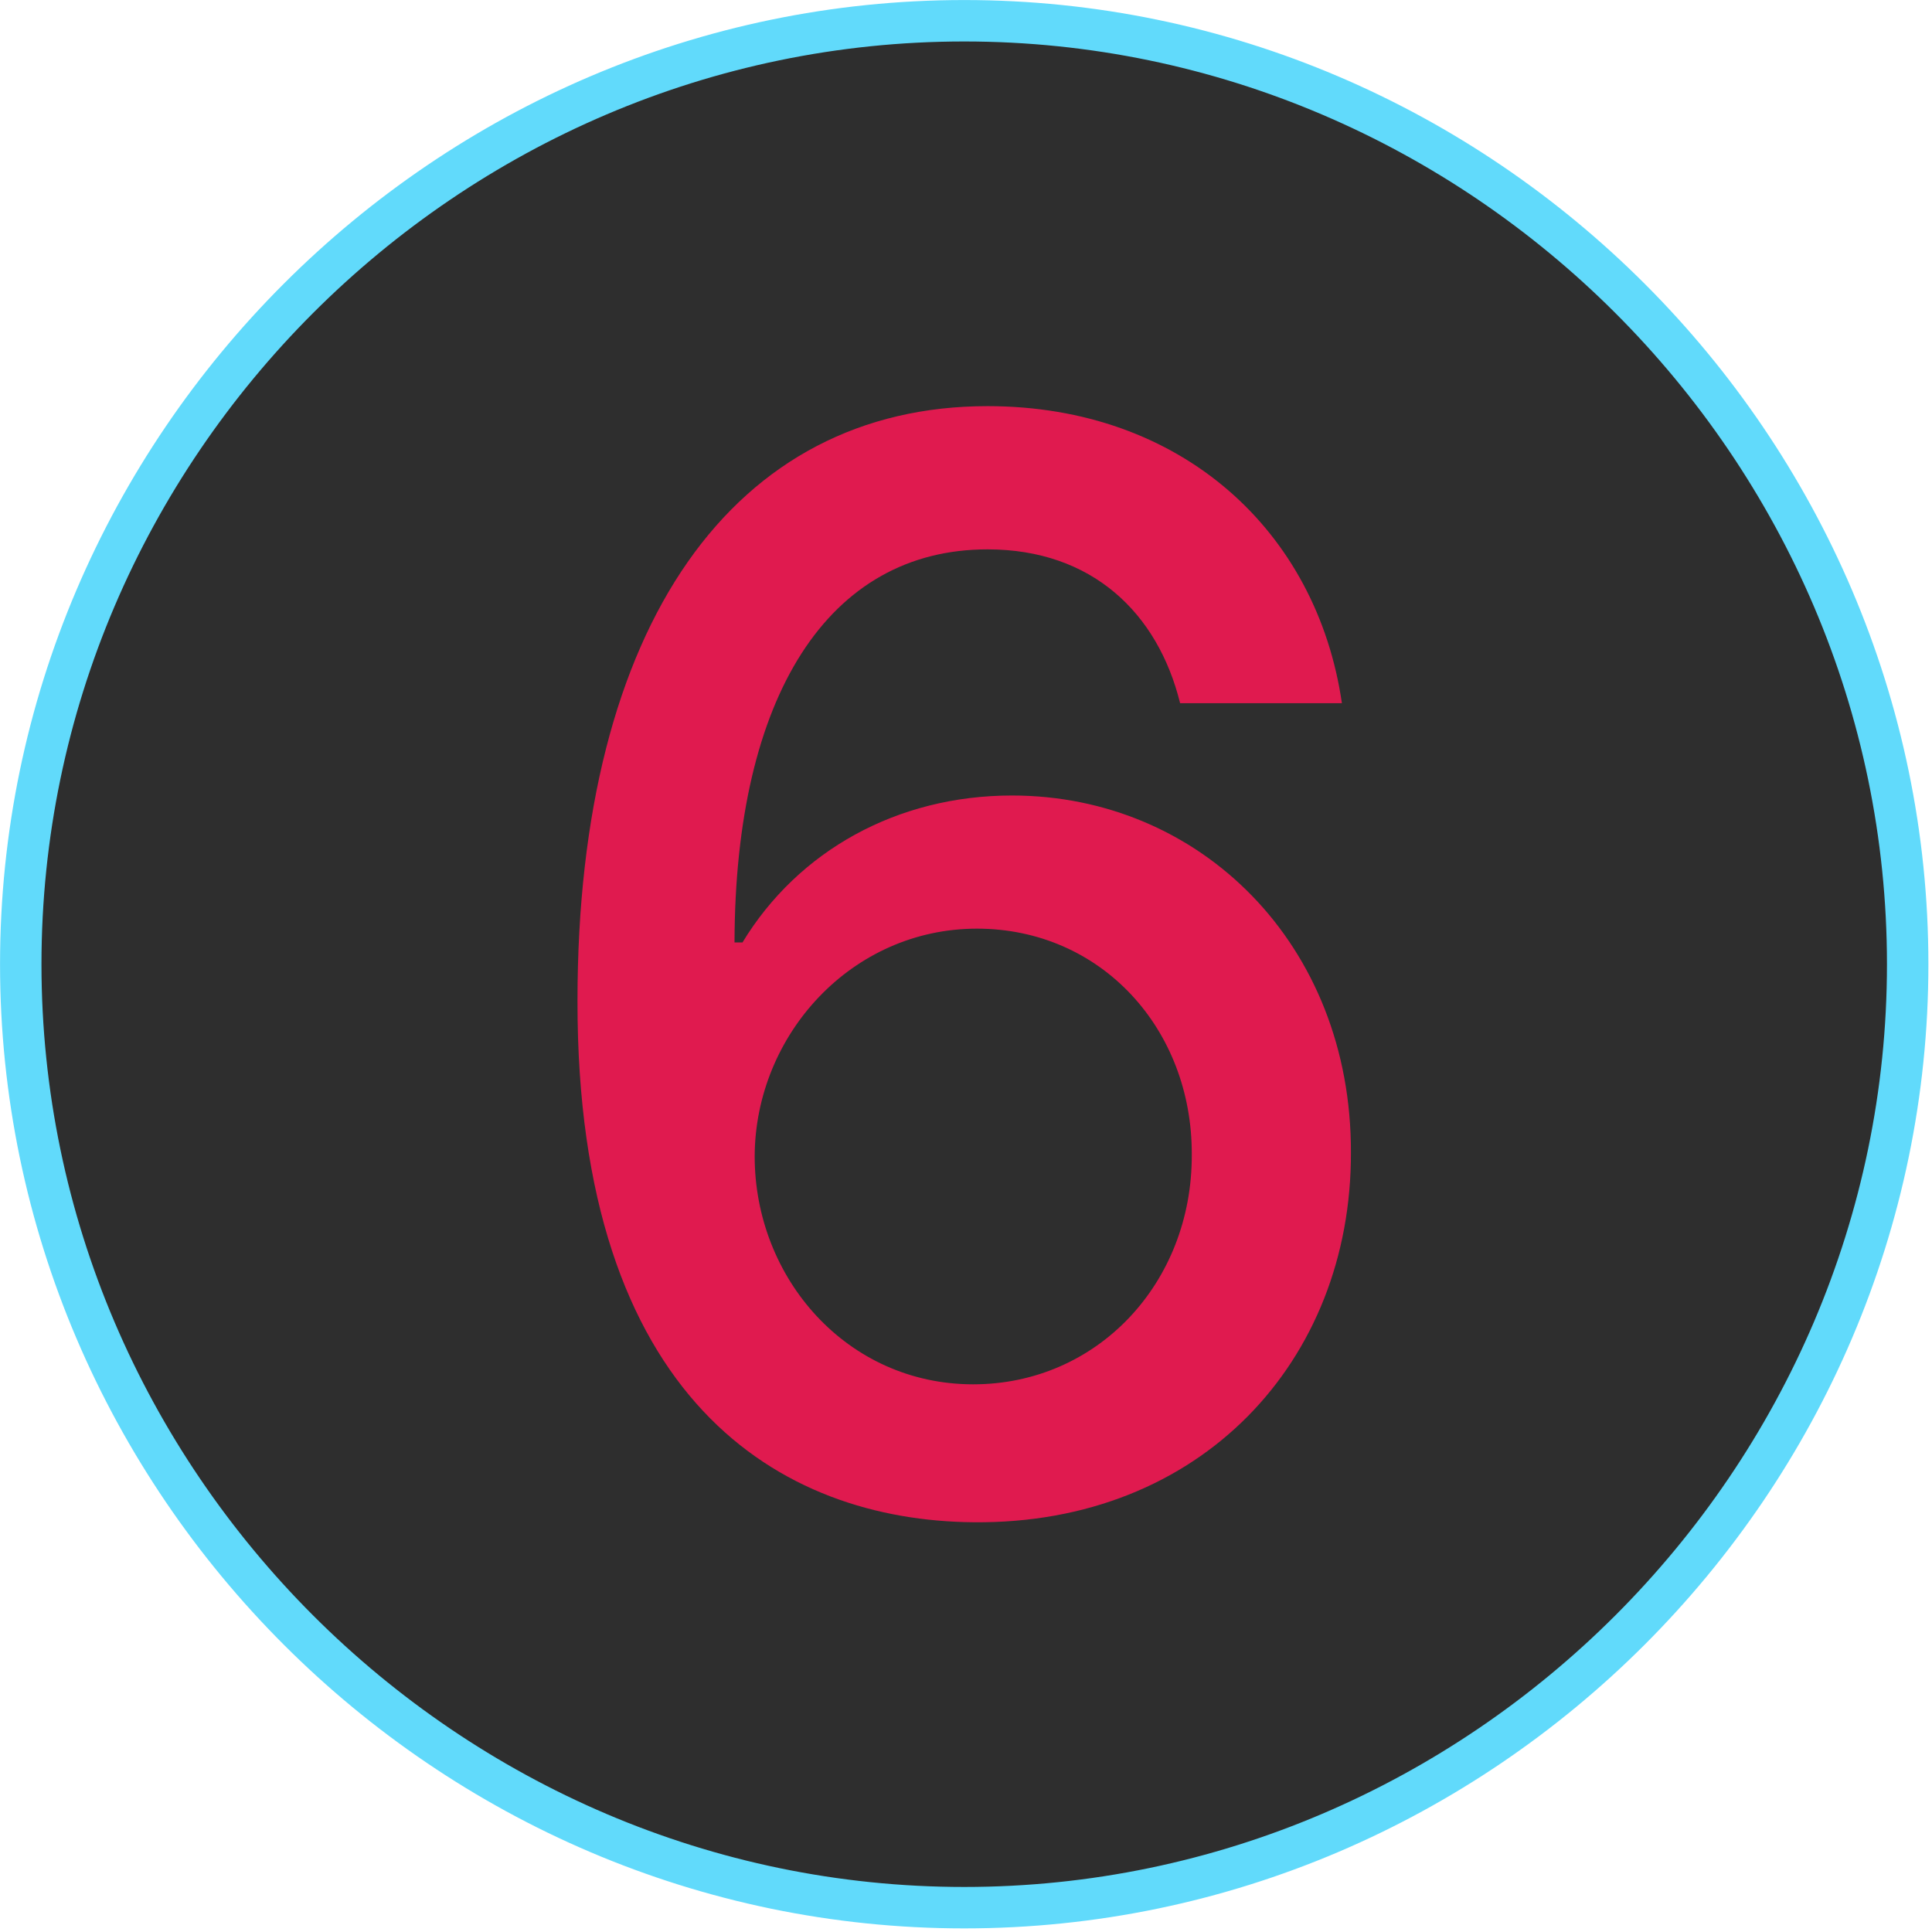 <?xml version="1.0" encoding="UTF-8" standalone="no"?><!DOCTYPE svg PUBLIC "-//W3C//DTD SVG 1.1//EN" "http://www.w3.org/Graphics/SVG/1.1/DTD/svg11.dtd"><svg width="100%" height="100%" viewBox="0 0 97 97" version="1.1" xmlns="http://www.w3.org/2000/svg" xmlns:xlink="http://www.w3.org/1999/xlink" xml:space="preserve" xmlns:serif="http://www.serif.com/" style="fill-rule:evenodd;clip-rule:evenodd;stroke-linejoin:round;stroke-miterlimit:2;"><g><g id="icon-6"><path d="M48.41,95.779c-25.984,-0 -47.368,-21.385 -47.368,-47.369c-0,-25.984 21.384,-47.368 47.368,-47.368c25.984,-0 47.369,21.384 47.369,47.368c-0,25.984 -21.385,47.369 -47.369,47.369Z" style="fill:#2e2e2e;stroke:#61dafb;stroke-width:2.08px;"/><path id="_6" serif:id="6" d="M48.889,76.428c11.4,0.107 18.964,-8.097 18.937,-18.564c0.027,-10.44 -7.564,-17.924 -17.019,-17.924c-5.753,0 -10.733,2.77 -13.53,7.378l-0.399,-0c0.026,-12.385 4.714,-19.736 12.704,-19.736c5.247,0 8.549,3.196 9.668,7.724l8.123,-0c-1.252,-8.629 -8.043,-14.915 -17.791,-14.915c-12.678,0 -20.588,10.893 -20.588,29.856c-0.026,20.082 10.201,26.101 19.895,26.181Zm-0.026,-6.925c-6.339,0 -10.973,-5.326 -10.973,-11.452c0.026,-6.099 4.874,-11.426 11.159,-11.426c6.233,0 10.813,5.034 10.787,11.346c0.026,6.445 -4.741,11.532 -10.973,11.532Z" style="fill:#e01a4f;fill-rule:nonzero;"/></g><g id="icon-5"></g><g id="icon-4"></g><g id="icon-2"></g><g id="icon-3"></g><g id="icon-1"></g></g><g><g id="icon-61" serif:id="icon-6"></g><g id="icon-51" serif:id="icon-5"></g><g id="icon-41" serif:id="icon-4"></g><g id="icon-21" serif:id="icon-2"></g><g id="icon-31" serif:id="icon-3"></g><g id="icon-11" serif:id="icon-1"></g></g></svg>
